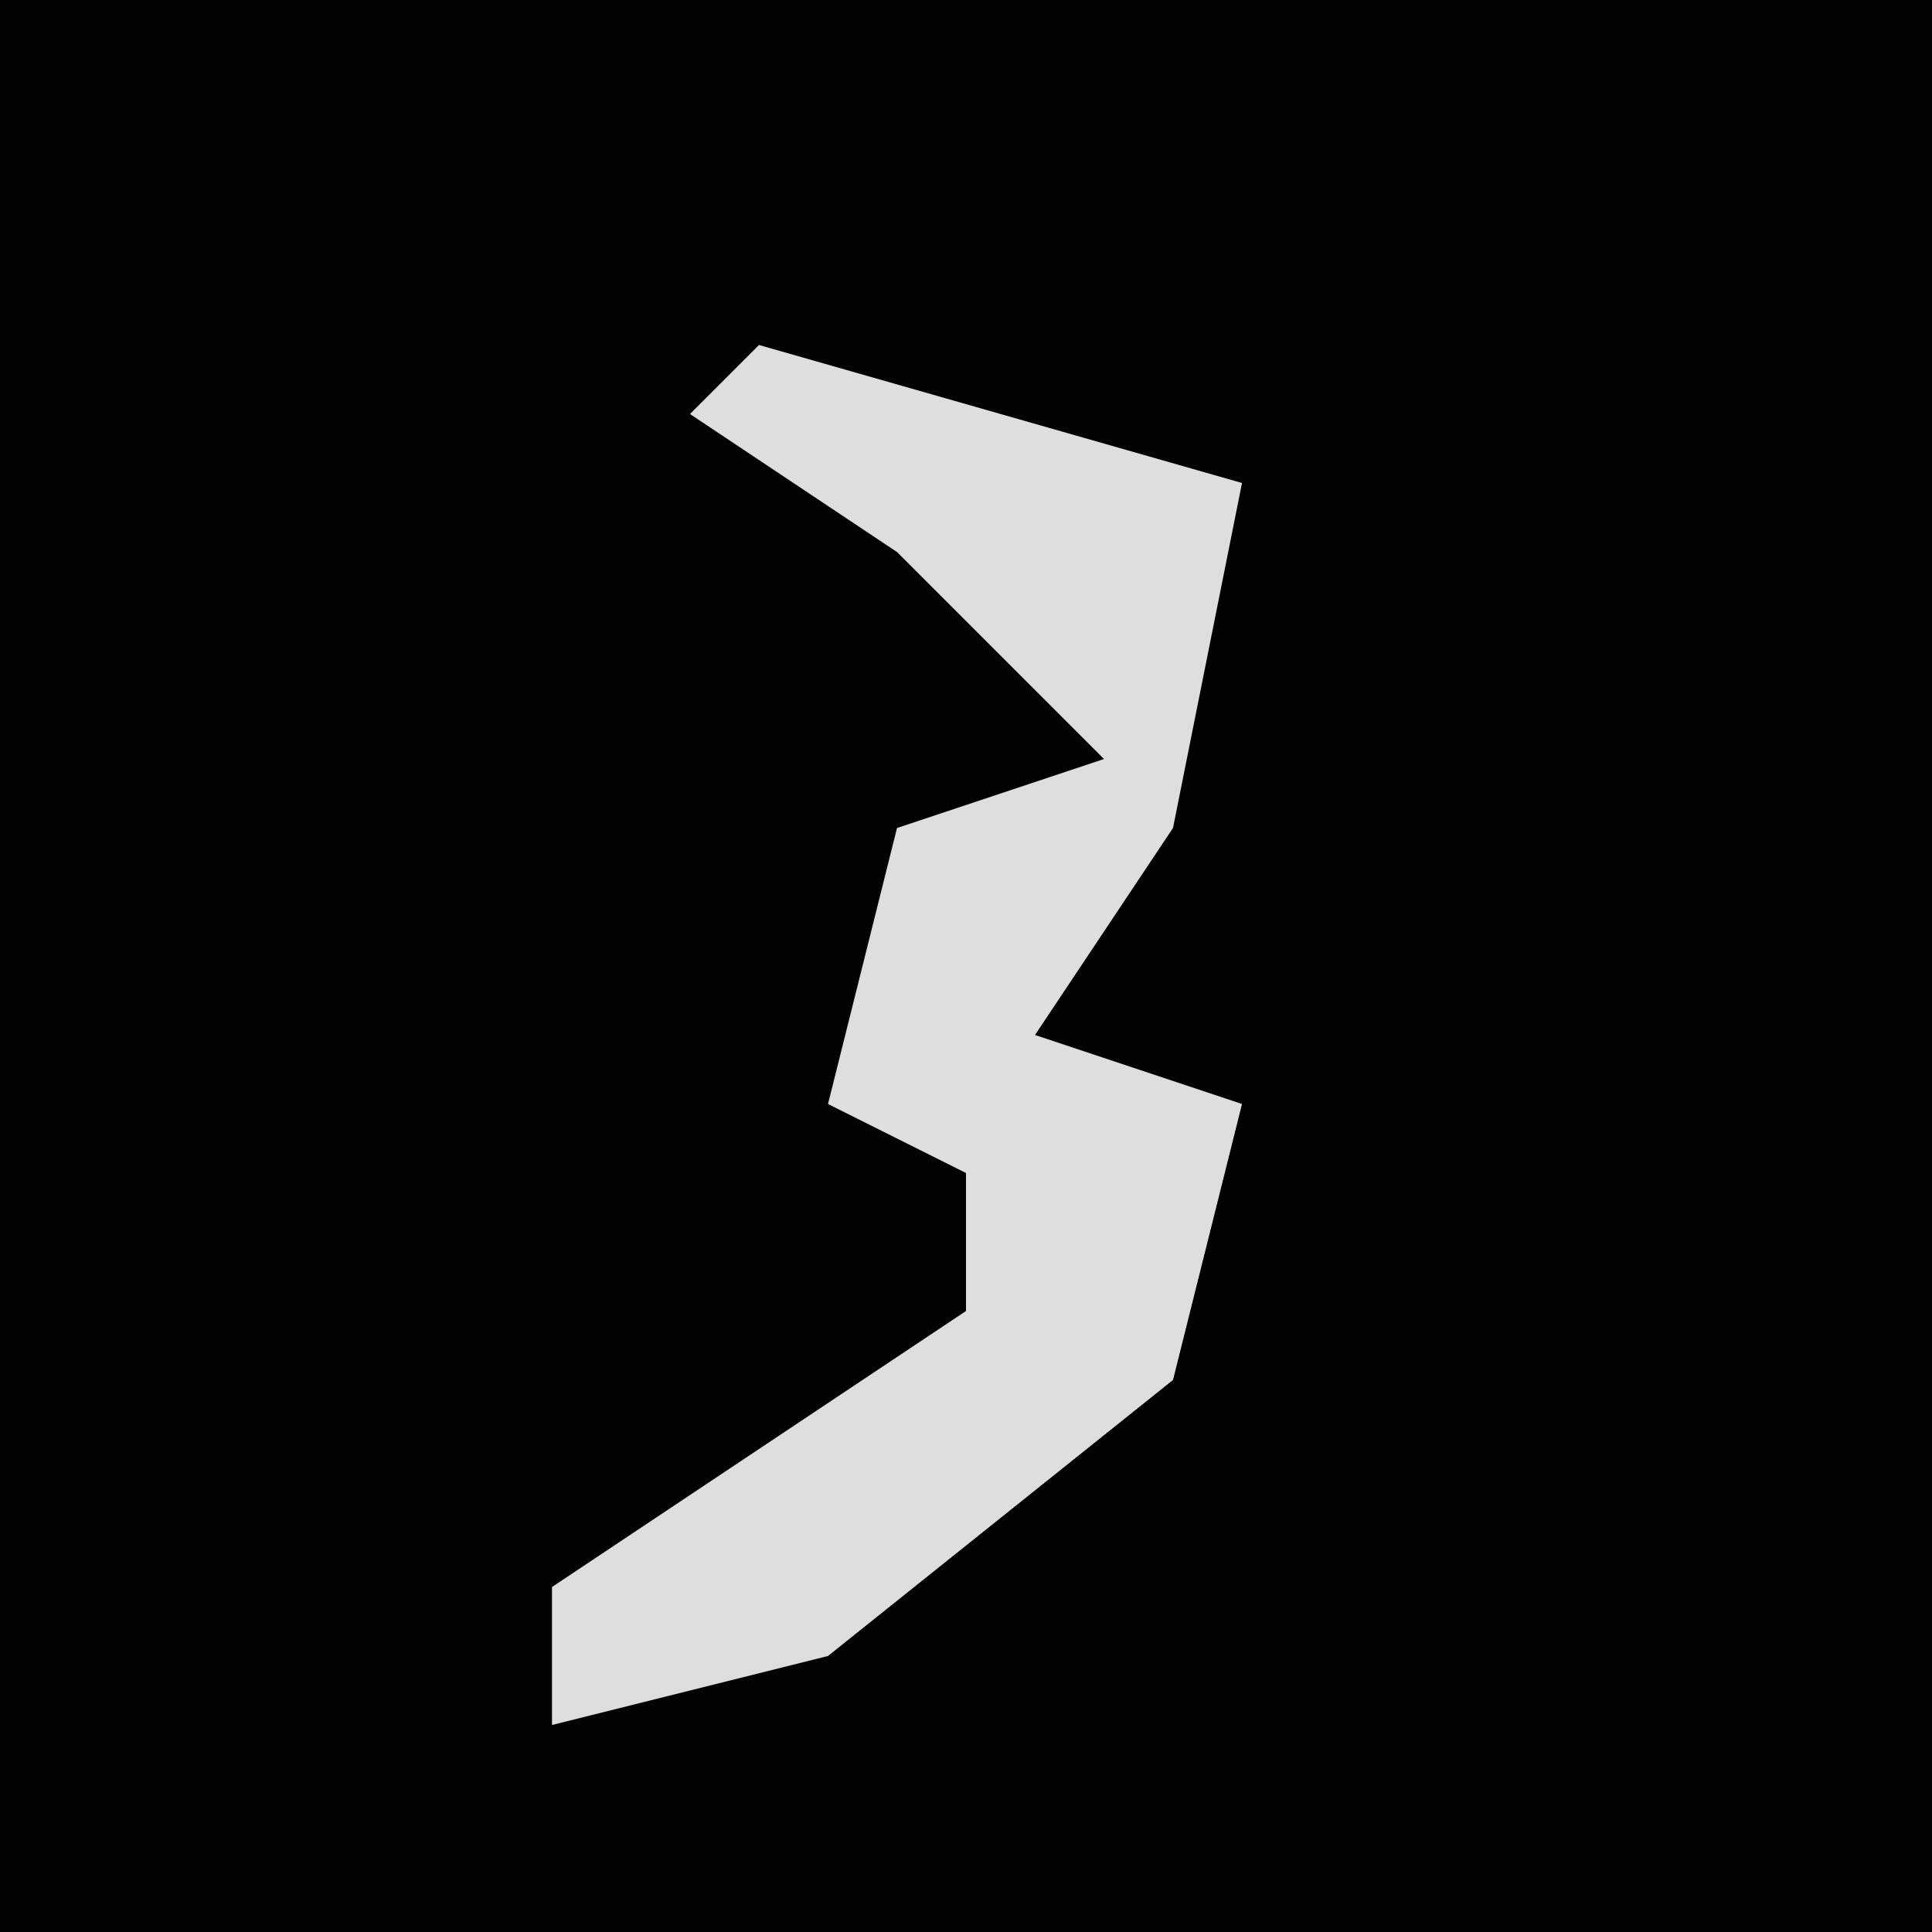 <?xml version="1.0" encoding="UTF-8"?>
<svg version="1.1" xmlns="http://www.w3.org/2000/svg" width="28" height="28">
<path d="M0,0 L28,0 L28,28 L0,28 Z " fill="#020202" transform="translate(0,0)"/>
<path d="M0,0 L7,2 L6,7 L4,10 L7,11 L6,15 L1,19 L-3,20 L-3,18 L3,14 L3,12 L1,11 L2,7 L5,6 L2,3 L-1,1 Z " fill="#DEDEDE" transform="translate(11,5)"/>
</svg>
